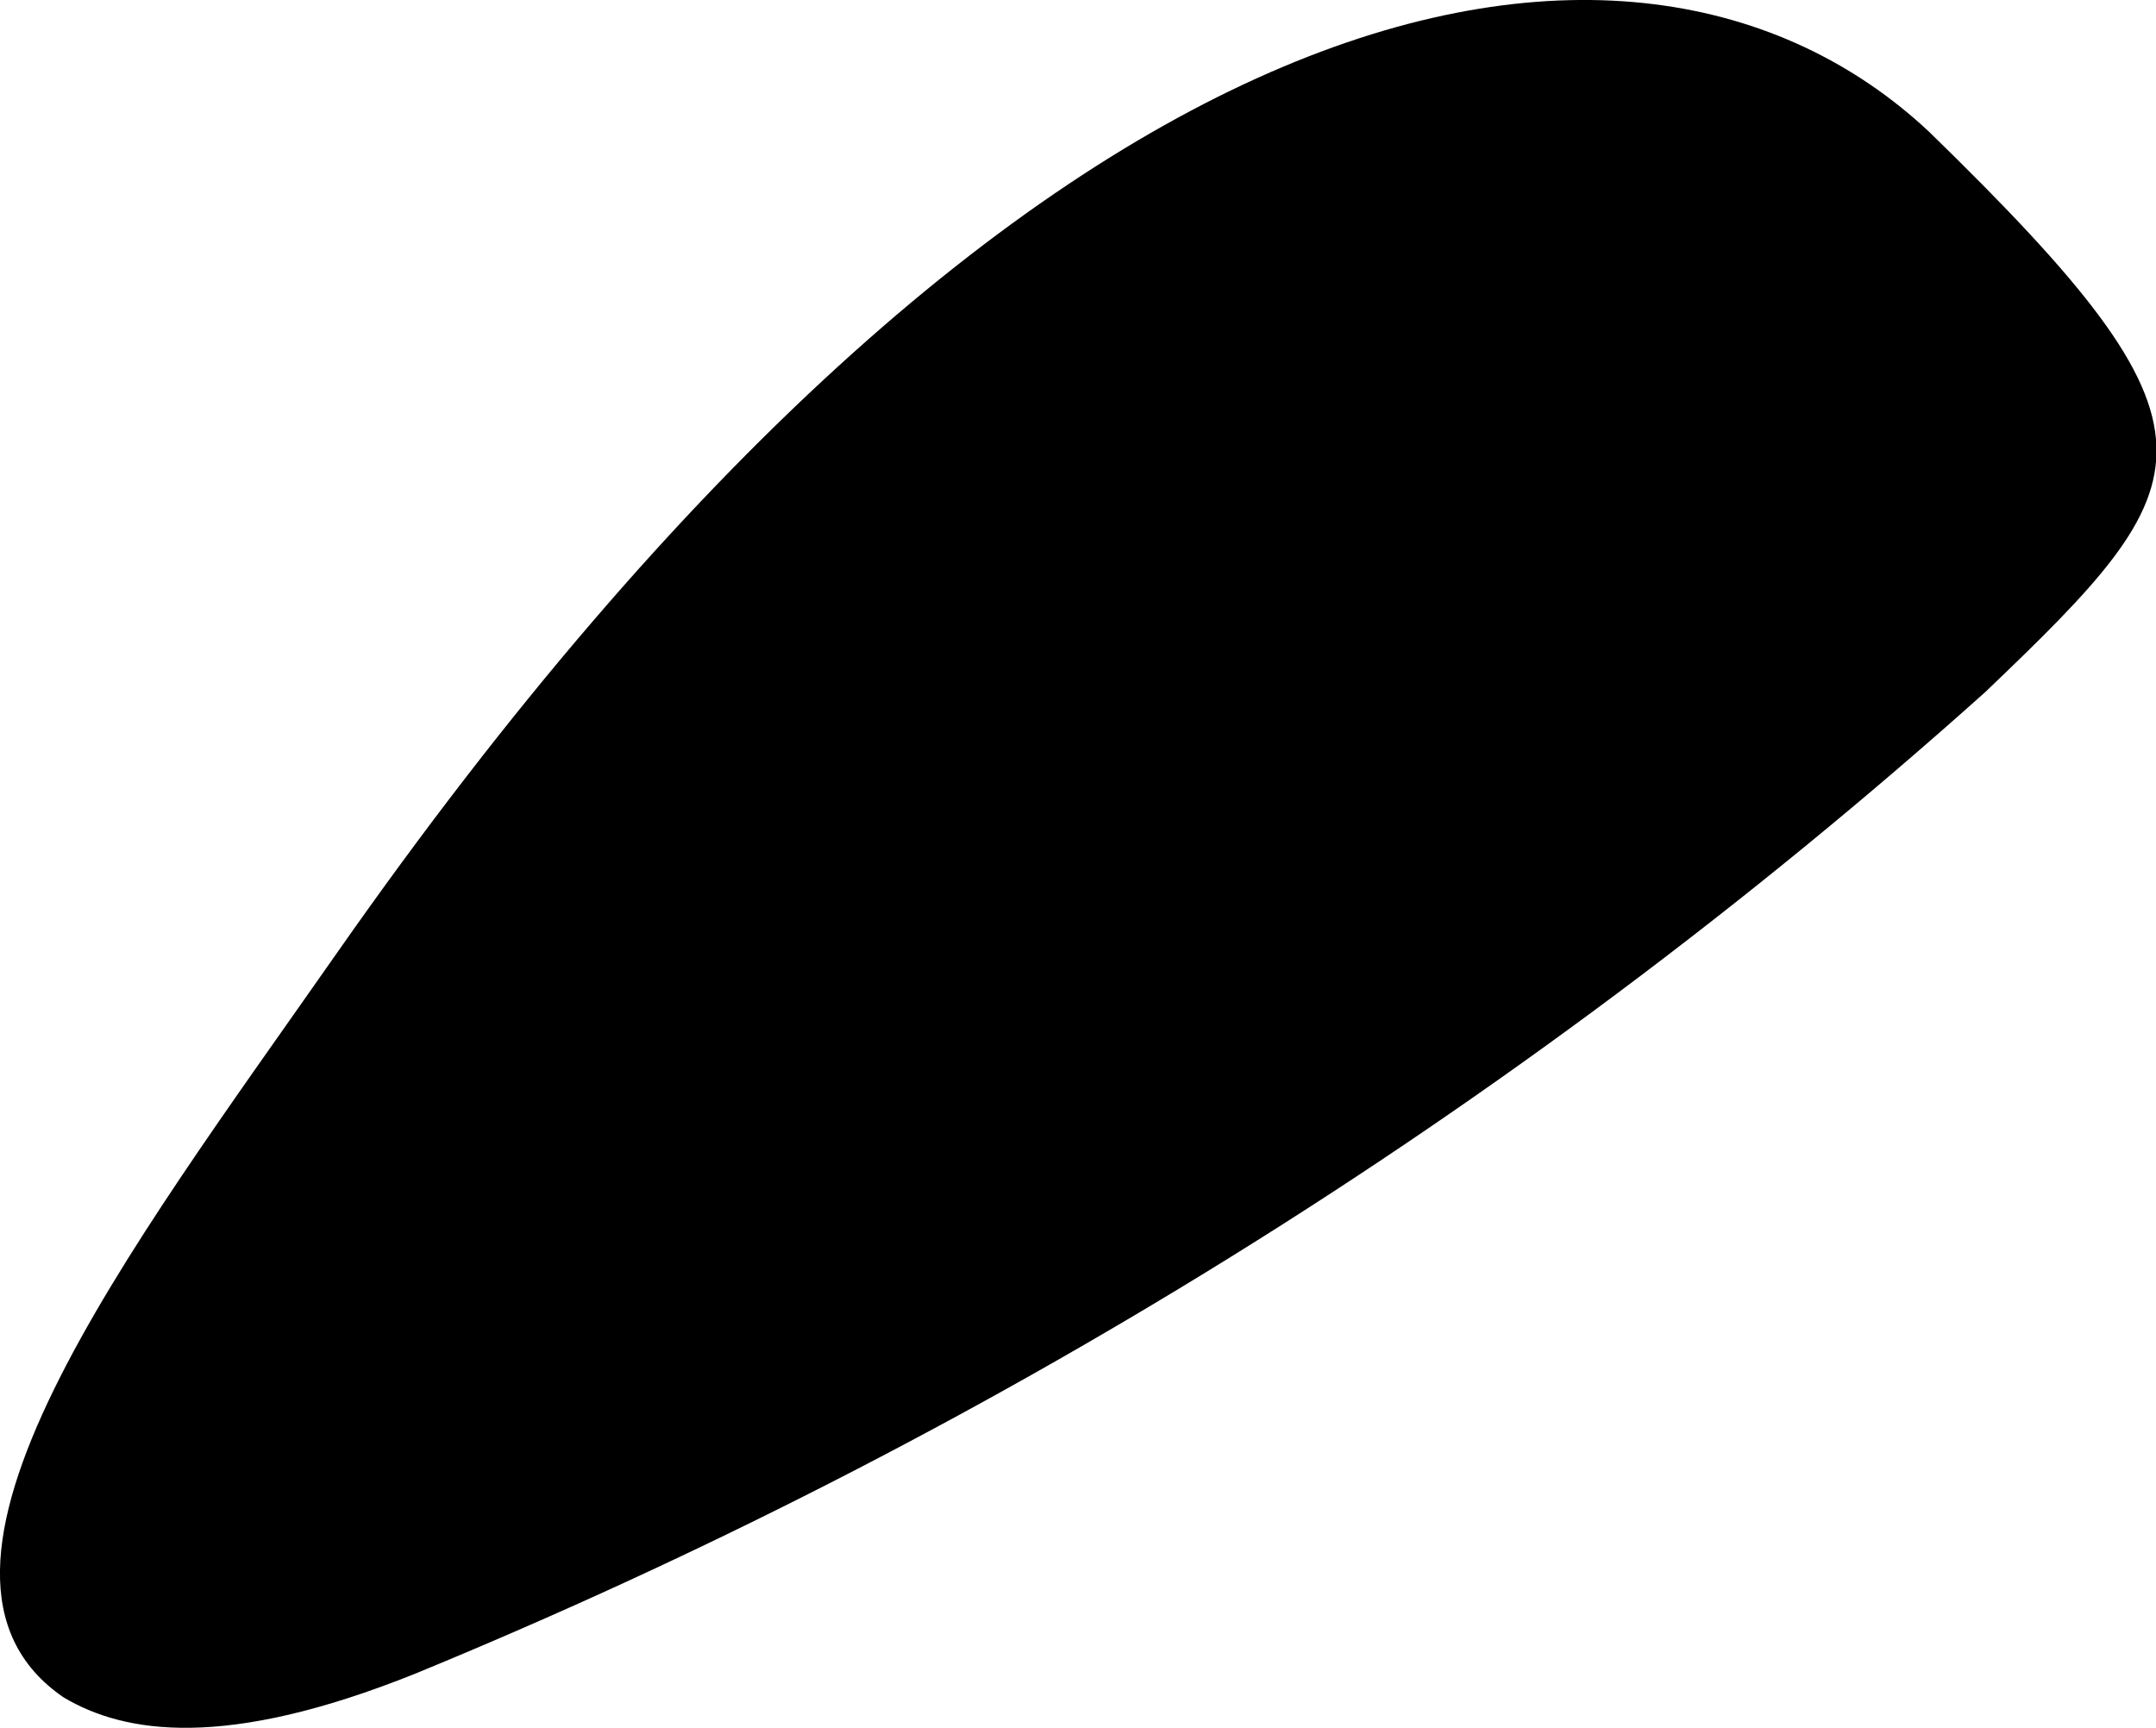 <svg xmlns="http://www.w3.org/2000/svg" viewBox="89.864 253.394 12.76 10.23">
	<path d="M 91.858 259.035 C 95.968 253.16 99.539 252.542 101.281 254.174 C 103.115 255.958 102.924 256.238 101.613 257.491 C 98.792 260.018 95.622 261.944 92.321 263.301 C 91.196 263.753 90.601 263.656 90.24 263.441 C 89.159 262.7 90.629 260.794 91.858 259.035" fill="#000000"/>
</svg>